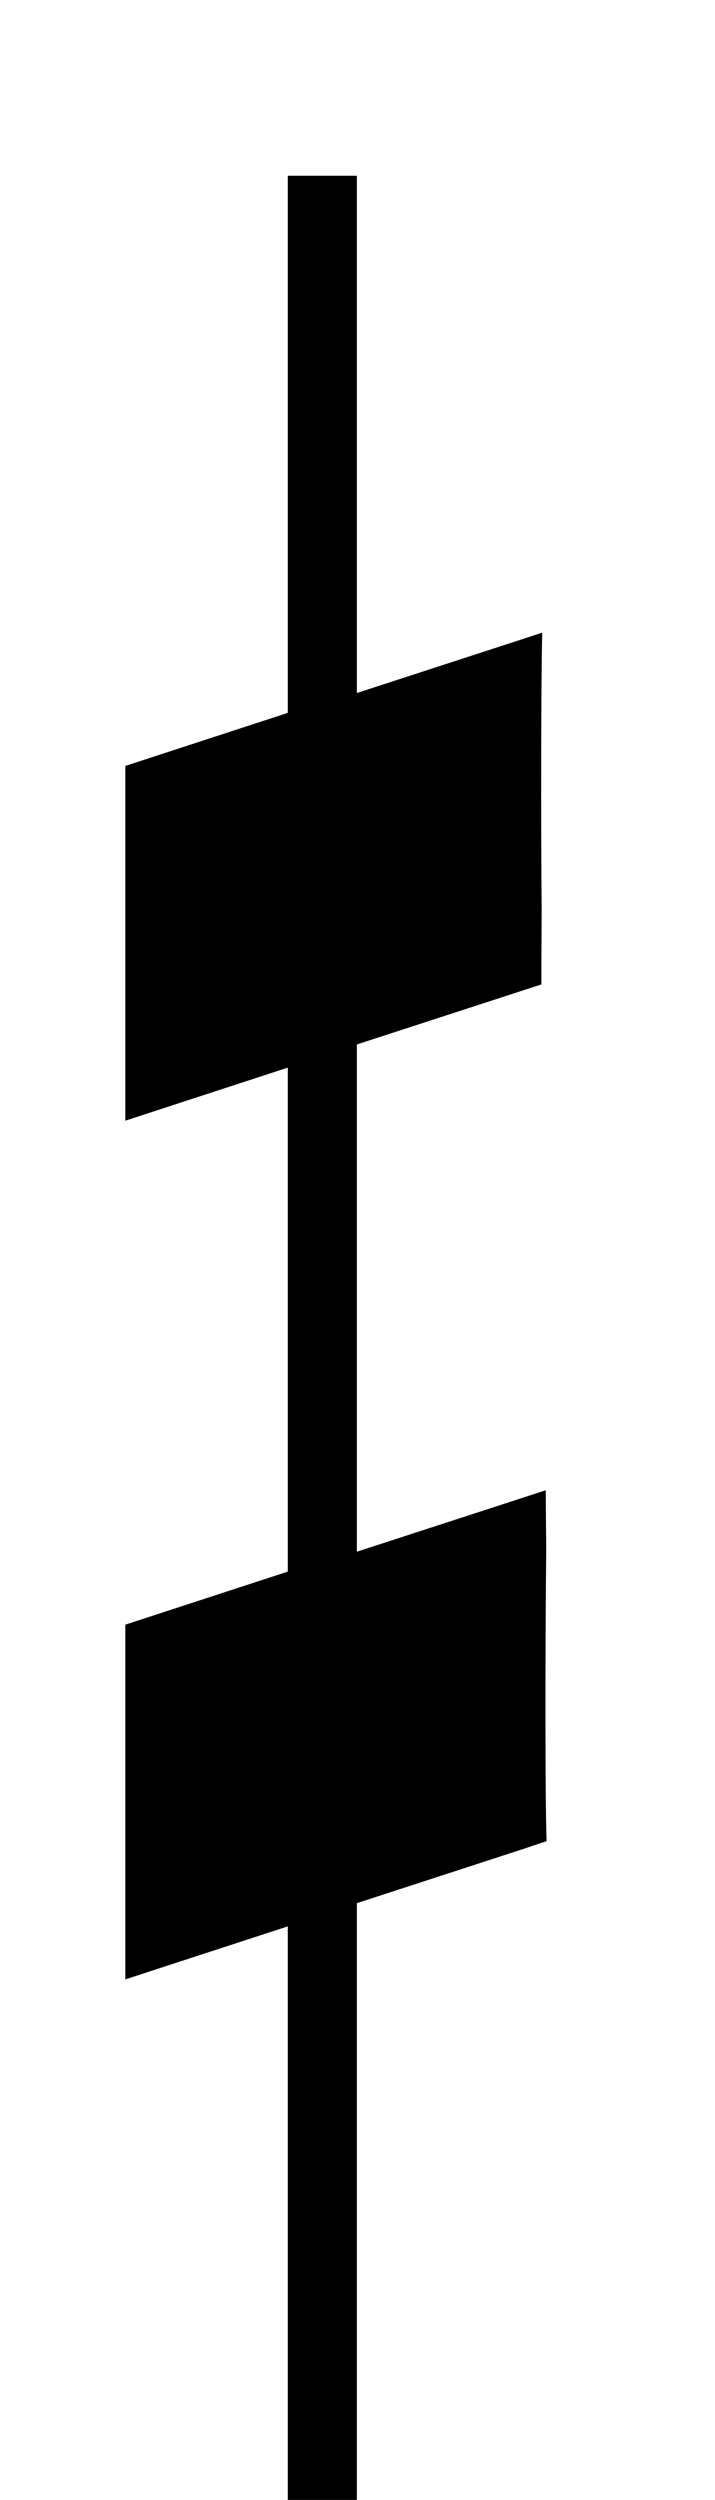 <?xml version="1.0" encoding="utf-8"?>
<!-- Generator: Adobe Illustrator 14.0.0, SVG Export Plug-In . SVG Version: 6.00 Build 43363)  -->
<!DOCTYPE svg PUBLIC "-//W3C//DTD SVG 1.1//EN" "http://www.w3.org/Graphics/SVG/1.1/DTD/svg11.dtd">
<svg version="1.1" id="Layer_1" xmlns="http://www.w3.org/2000/svg" xmlns:xlink="http://www.w3.org/1999/xlink" x="0px" y="0px"
	 width="20.703px" height="72.385px" viewBox="0 0 20.703 72.385" enable-background="new 0 0 20.703 72.385" xml:space="preserve">
<path d="M15.816,44.909c-0.005-0.509-0.01-1.112-0.014-1.759l-5.469,1.779V30.242l5.344-1.739c0-0.062-0.001-0.123-0.001-0.185
	c0-0.665,0.005-1.329,0.008-1.994c-0.023-2.287-0.019-6.553,0.016-8.005l-5.367,1.747V5.089h-2v15.552l-4.704,1.536v10.272
	l4.704-1.536v14.592l-4.704,1.536v10.271l4.704-1.535v16.607h2V55.105l4.926-1.604c0.168-0.06,0.37-0.126,0.568-0.191
	C15.781,52.144,15.788,47.296,15.816,44.909z"/>
</svg>

